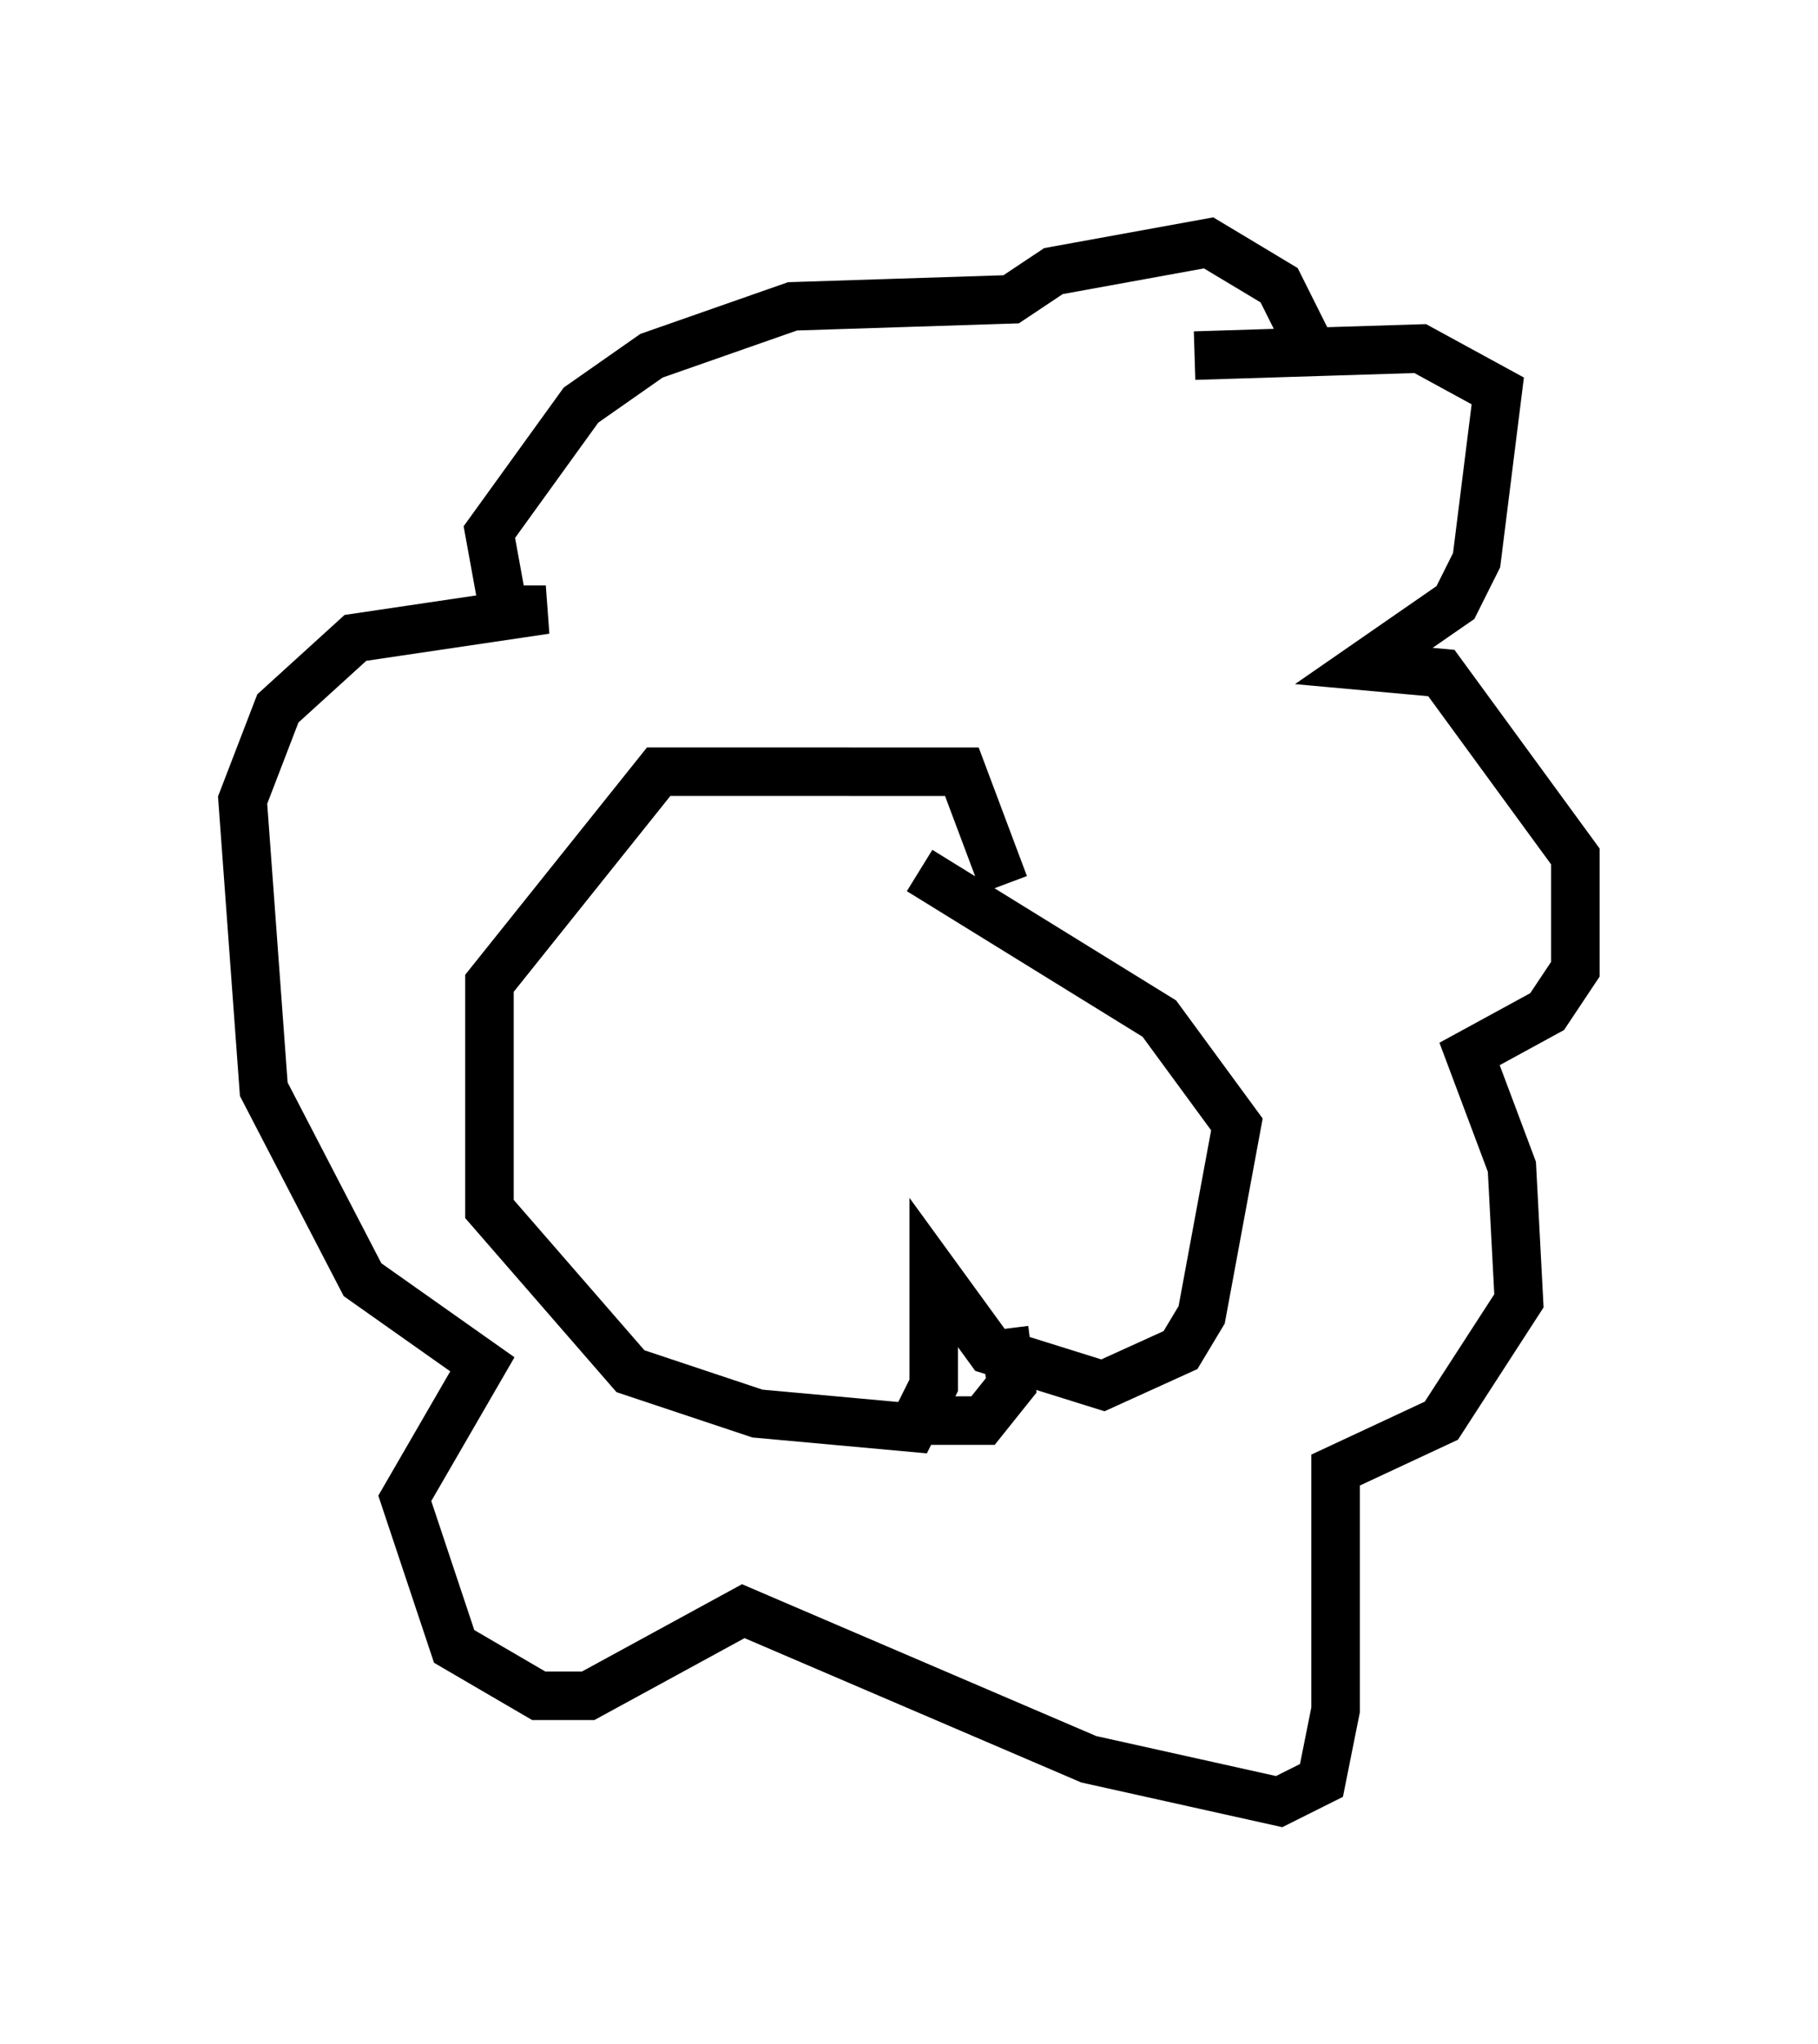 <?xml version="1.0" encoding="utf-8" ?>
<svg baseProfile="full" height="42.1" version="1.1" width="37.452" xmlns="http://www.w3.org/2000/svg" xmlns:ev="http://www.w3.org/2001/xml-events" xmlns:xlink="http://www.w3.org/1999/xlink"><defs /><rect fill="white" height="42.1" width="37.452" x="0" y="0" /><path d="M19.089, 17.346 m-1.598, -1.453 l-3.922, 0.0 -3.486, 4.358 l0.0, 4.648 2.905, 3.341 l2.615, 0.872 3.196, 0.291 l0.436, -0.872 0.0, -2.324 l1.162, 1.598 2.324, 0.726 l1.598, -0.726 0.436, -0.726 l0.726, -3.922 -1.598, -2.179 l-4.939, -3.05 m-1.453, -2.034 l2.324, 0.0 0.872, 2.324 m-2.034, 11.039 l1.598, 0.0 0.581, -0.726 l-0.145, -1.162 m3.922, -20.045 l4.648, -0.145 1.598, 0.872 l-0.436, 3.486 -0.436, 0.872 l-1.888, 1.307 1.598, 0.145 l2.76, 3.777 0.0, 2.324 l-0.581, 0.872 -1.598, 0.872 l0.872, 2.324 0.145, 2.76 l-1.598, 2.469 -2.179, 1.017 l0.0, 4.939 -0.291, 1.453 l-0.872, 0.436 -3.922, -0.872 l-7.117, -3.05 -3.196, 1.743 l-1.017, 0.0 -1.743, -1.017 l-1.017, -3.05 1.598, -2.76 l-2.469, -1.743 -2.034, -3.922 l-0.436, -5.955 0.726, -1.888 l1.598, -1.453 3.922, -0.581 l-0.872, 0.0 -0.291, -1.598 l1.888, -2.615 1.453, -1.017 l2.905, -1.017 4.503, -0.145 l0.872, -0.581 3.196, -0.581 l1.453, 0.872 0.726, 1.453 " fill="none" stroke="black" stroke-width="1" /></svg>